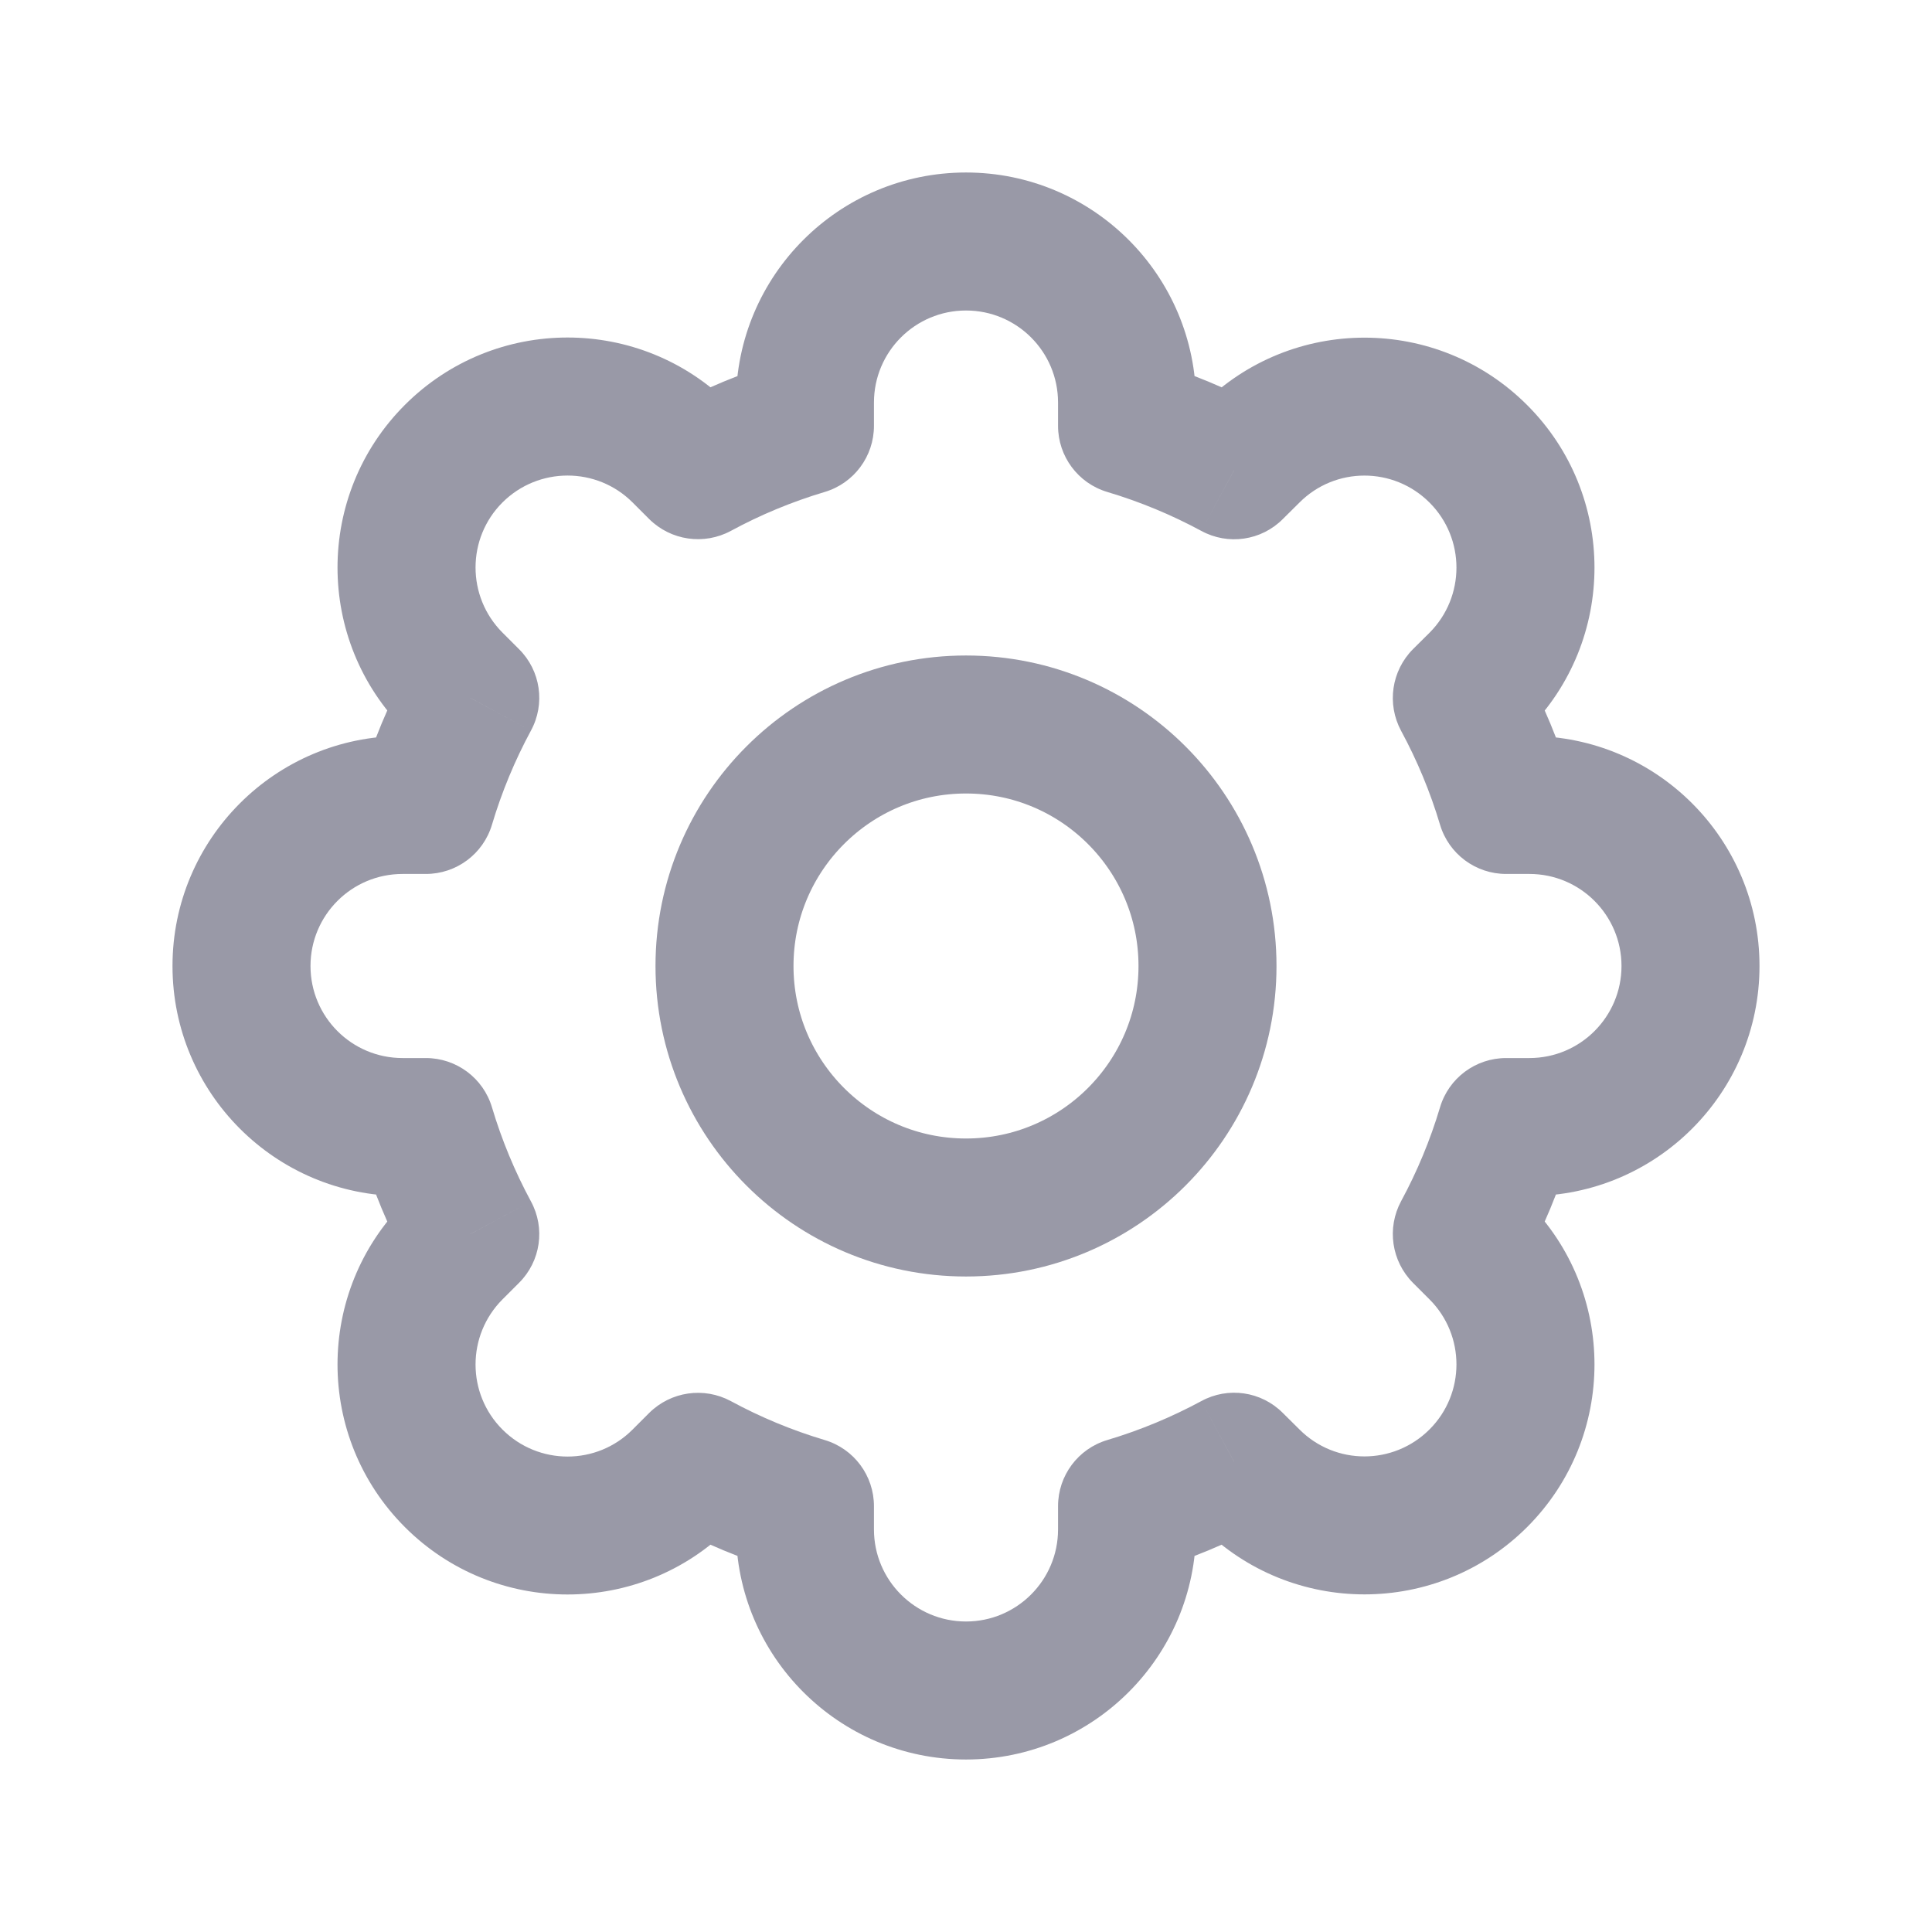 <svg width="14" height="14" viewBox="0 0 14 14" fill="none" xmlns="http://www.w3.org/2000/svg">
<path d="M8.167 3.086H7.667C7.667 3.307 7.812 3.502 8.024 3.565L8.167 3.086ZM8.943 3.408L8.705 3.847C8.899 3.953 9.14 3.918 9.296 3.761L8.943 3.408ZM10.712 3.288L10.359 3.642L10.712 3.288ZM10.712 4.938L11.066 5.292L11.066 5.292L10.712 4.938ZM10.593 5.058L10.239 4.704C10.083 4.861 10.048 5.101 10.153 5.296L10.593 5.058ZM10.914 5.833L10.435 5.976C10.498 6.188 10.693 6.333 10.914 6.333V5.833ZM11.083 5.833V5.333V5.833ZM10.914 8.167V7.667C10.693 7.667 10.498 7.812 10.435 8.024L10.914 8.167ZM10.593 8.942L10.153 8.704C10.048 8.899 10.083 9.139 10.239 9.296L10.593 8.942ZM9.062 10.712L8.709 11.066V11.066L9.062 10.712ZM8.943 10.592L9.296 10.239C9.14 10.082 8.899 10.047 8.705 10.153L8.943 10.592ZM8.167 10.914L8.024 10.435C7.812 10.498 7.667 10.693 7.667 10.914H8.167ZM5.833 10.914H6.333C6.333 10.693 6.188 10.498 5.976 10.435L5.833 10.914ZM5.058 10.593L5.296 10.153C5.101 10.048 4.861 10.083 4.704 10.239L5.058 10.593ZM4.938 10.713L5.291 11.066H5.291L4.938 10.713ZM3.288 10.713L2.934 11.066H2.934L3.288 10.713ZM3.288 9.063L3.641 9.416H3.641L3.288 9.063ZM3.408 8.943L3.761 9.296C3.918 9.14 3.953 8.899 3.847 8.705L3.408 8.943ZM3.086 8.167L3.565 8.024C3.502 7.812 3.307 7.667 3.086 7.667V8.167ZM2.917 5.833V6.333V5.833ZM3.086 5.833V6.333C3.307 6.333 3.502 6.188 3.565 5.976L3.086 5.833ZM3.408 5.057L3.847 5.295C3.953 5.101 3.918 4.86 3.761 4.704L3.408 5.057ZM3.288 4.937L2.934 5.291L2.934 5.291L3.288 4.937ZM3.288 3.287L3.641 3.641L3.641 3.641L3.288 3.287ZM4.938 3.287L4.584 3.641V3.641L4.938 3.287ZM5.058 3.407L4.704 3.761C4.861 3.917 5.101 3.952 5.296 3.847L5.058 3.407ZM5.833 3.086L5.976 3.565C6.188 3.502 6.333 3.307 6.333 3.086H5.833ZM7 1.25C6.08 1.25 5.333 1.996 5.333 2.917H6.333C6.333 2.548 6.632 2.25 7 2.25V1.25ZM8.667 2.917C8.667 1.996 7.92 1.25 7 1.25V2.25C7.368 2.25 7.667 2.548 7.667 2.917H8.667ZM8.667 3.086V2.917H7.667V3.086H8.667ZM9.181 2.968C8.906 2.819 8.615 2.697 8.309 2.607L8.024 3.565C8.262 3.636 8.49 3.731 8.705 3.847L9.181 2.968ZM8.709 2.935L8.589 3.054L9.296 3.761L9.416 3.642L8.709 2.935ZM11.066 2.935C10.415 2.284 9.36 2.284 8.709 2.935L9.416 3.642C9.676 3.381 10.098 3.381 10.359 3.642L11.066 2.935ZM11.066 5.292C11.717 4.641 11.717 3.585 11.066 2.935L10.359 3.642C10.619 3.902 10.619 4.324 10.359 4.585L11.066 5.292ZM10.946 5.411L11.066 5.292L10.359 4.585L10.239 4.704L10.946 5.411ZM11.393 5.691C11.303 5.386 11.181 5.094 11.032 4.82L10.153 5.296C10.269 5.51 10.364 5.738 10.435 5.976L11.393 5.691ZM10.914 6.333H11.083V5.333H10.914V6.333ZM11.083 6.333C11.451 6.333 11.75 6.632 11.75 7H12.75C12.75 6.08 12.004 5.333 11.083 5.333V6.333ZM11.75 7C11.75 7.368 11.451 7.667 11.083 7.667V8.667C12.004 8.667 12.75 7.92 12.75 7H11.75ZM11.083 7.667H10.914V8.667H11.083V7.667ZM11.032 9.181C11.181 8.906 11.303 8.614 11.393 8.309L10.435 8.024C10.364 8.262 10.269 8.49 10.153 8.704L11.032 9.181ZM11.066 8.709L10.946 8.589L10.239 9.296L10.359 9.416L11.066 8.709ZM11.066 11.066C11.717 10.415 11.717 9.359 11.066 8.709L10.359 9.416C10.619 9.676 10.619 10.098 10.359 10.358L11.066 11.066ZM8.709 11.066C9.36 11.716 10.415 11.716 11.066 11.066L10.359 10.358C10.098 10.619 9.676 10.619 9.416 10.358L8.709 11.066ZM8.589 10.946L8.709 11.066L9.416 10.358L9.296 10.239L8.589 10.946ZM8.309 11.393C8.615 11.303 8.906 11.181 9.181 11.032L8.705 10.153C8.49 10.269 8.262 10.364 8.024 10.435L8.309 11.393ZM8.667 11.083V10.914H7.667V11.083H8.667ZM7 12.75C7.92 12.75 8.667 12.004 8.667 11.083H7.667C7.667 11.451 7.368 11.75 7 11.75V12.75ZM5.333 11.083C5.333 12.004 6.08 12.75 7 12.75V11.75C6.632 11.75 6.333 11.451 6.333 11.083H5.333ZM5.333 10.914V11.083H6.333V10.914H5.333ZM4.82 11.032C5.094 11.181 5.386 11.303 5.691 11.393L5.976 10.435C5.738 10.364 5.51 10.269 5.296 10.153L4.82 11.032ZM5.291 11.066L5.411 10.946L4.704 10.239L4.584 10.359L5.291 11.066ZM2.934 11.066C3.585 11.717 4.64 11.717 5.291 11.066L4.584 10.359C4.324 10.62 3.902 10.62 3.641 10.359L2.934 11.066ZM2.934 8.709C2.283 9.36 2.283 10.415 2.934 11.066L3.641 10.359C3.381 10.099 3.381 9.677 3.641 9.416L2.934 8.709ZM3.054 8.589L2.934 8.709L3.641 9.416L3.761 9.296L3.054 8.589ZM2.607 8.309C2.697 8.615 2.819 8.906 2.968 9.181L3.847 8.705C3.731 8.49 3.636 8.262 3.565 8.024L2.607 8.309ZM3.086 7.667H2.917V8.667H3.086V7.667ZM2.917 7.667C2.548 7.667 2.25 7.368 2.25 7H1.25C1.25 7.92 1.996 8.667 2.917 8.667V7.667ZM2.25 7C2.25 6.632 2.548 6.333 2.917 6.333V5.333C1.996 5.333 1.25 6.08 1.25 7H2.25ZM2.917 6.333H3.086V5.333H2.917V6.333ZM2.968 4.819C2.819 5.094 2.697 5.385 2.607 5.691L3.565 5.976C3.636 5.738 3.731 5.51 3.847 5.295L2.968 4.819ZM2.934 5.291L3.054 5.411L3.761 4.704L3.641 4.584L2.934 5.291ZM2.934 2.934C2.283 3.585 2.283 4.64 2.934 5.291L3.641 4.584C3.381 4.323 3.381 3.901 3.641 3.641L2.934 2.934ZM5.291 2.934C4.64 2.283 3.585 2.283 2.934 2.934L3.641 3.641C3.902 3.381 4.324 3.381 4.584 3.641L5.291 2.934ZM5.411 3.054L5.291 2.934L4.584 3.641L4.704 3.761L5.411 3.054ZM5.691 2.607C5.386 2.697 5.094 2.819 4.819 2.968L5.296 3.847C5.51 3.731 5.738 3.636 5.976 3.565L5.691 2.607ZM5.333 2.917V3.086H6.333V2.917H5.333Z" fill="#9999A7"/>
<circle cx="7" cy="7" r="1.75" stroke="#9999A7" stroke-linecap="round" stroke-linejoin="round"/>
</svg>
